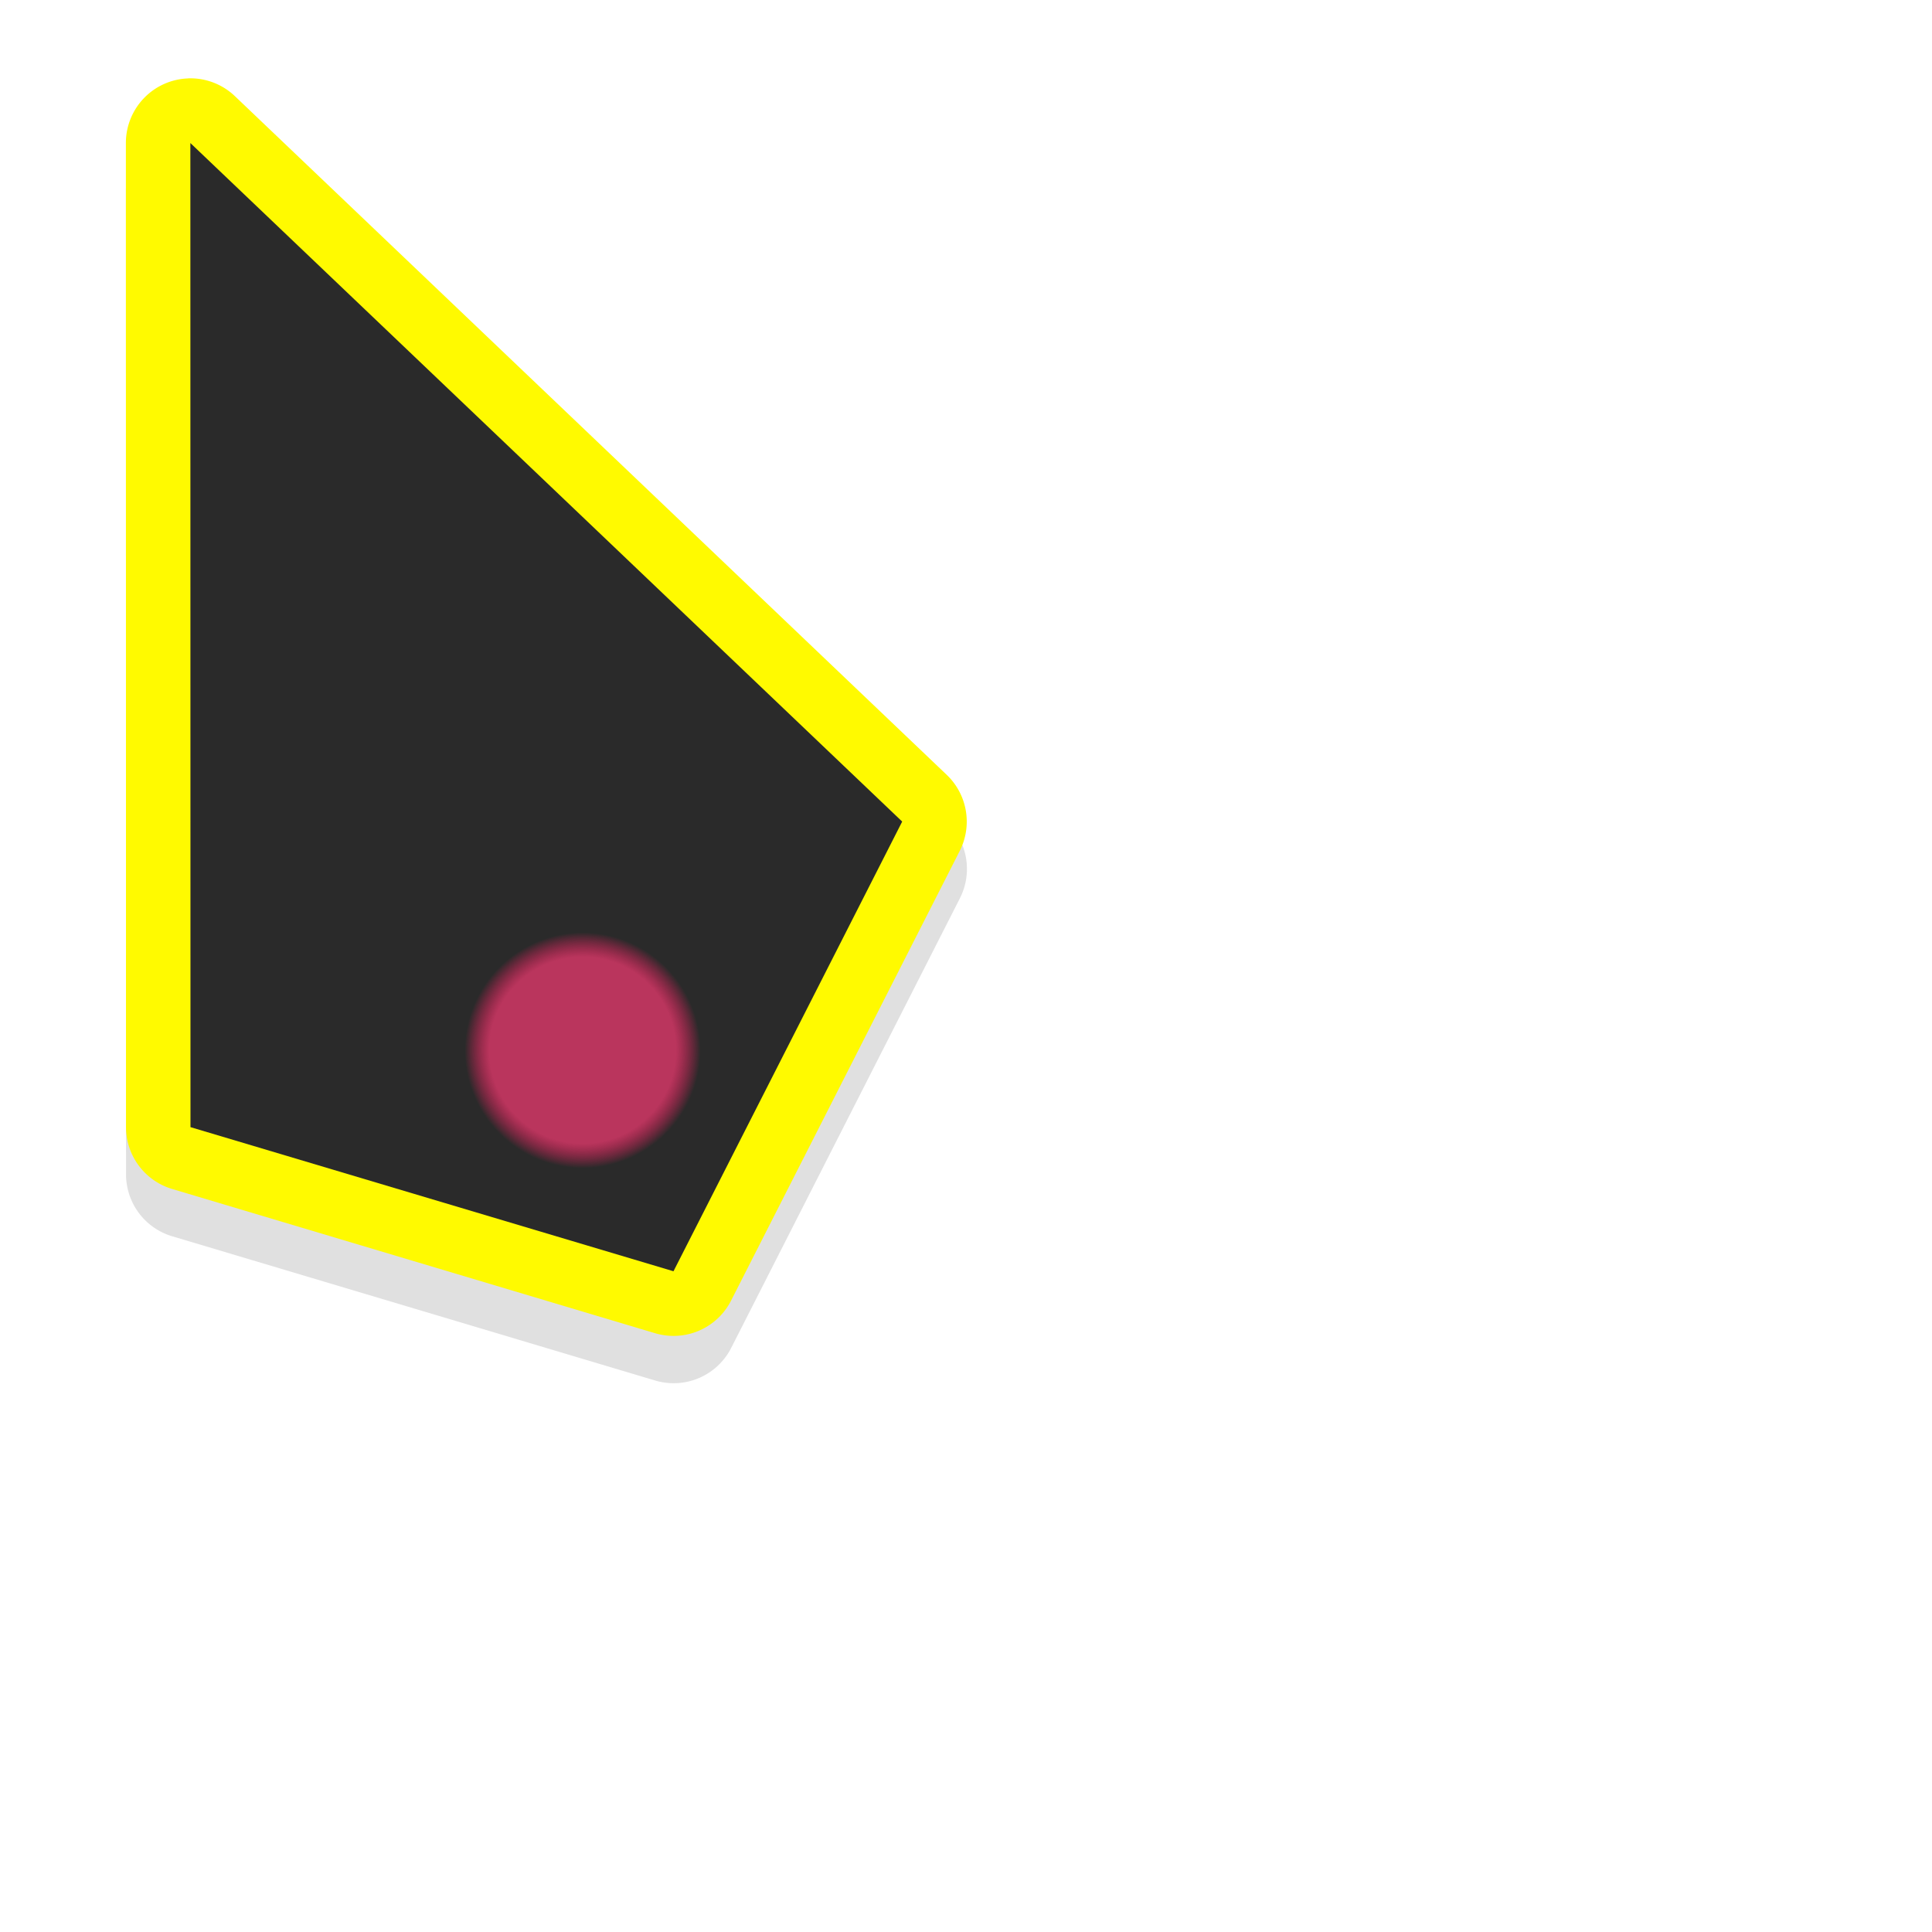 <?xml version="1.0" encoding="UTF-8" standalone="no"?>
<svg
   width="32"
   height="32"
   version="1.1"
   id="svg3"
   sodipodi:docname="pencil-color-on-1.svg"
   inkscape:version="1.3.2 (091e20ef0f, 2023-11-25)"
   xmlns:inkscape="http://www.inkscape.org/namespaces/inkscape"
   xmlns:sodipodi="http://sodipodi.sourceforge.net/DTD/sodipodi-0.dtd"
   xmlns:xlink="http://www.w3.org/1999/xlink"
   xmlns="http://www.w3.org/2000/svg"
   xmlns:svg="http://www.w3.org/2000/svg">
  <sodipodi:namedview
     id="namedview3"
     pagecolor="#ffffff"
     bordercolor="#666666"
     borderopacity="1.0"
     inkscape:showpageshadow="2"
     inkscape:pageopacity="0.0"
     inkscape:pagecheckerboard="0"
     inkscape:deskcolor="#d1d1d1"
     inkscape:zoom="27.375"
     inkscape:cx="15.981735"
     inkscape:cy="16"
     inkscape:window-width="1920"
     inkscape:window-height="1080"
     inkscape:window-x="0"
     inkscape:window-y="0"
     inkscape:window-maximized="0"
     inkscape:current-layer="svg3" />
  <defs
     id="defs1">
    <linearGradient
       id="linearGradient2"
       inkscape:collect="always">
      <stop
         style="stop-color:#ba355d;stop-opacity:1;"
         offset="0.791"
         id="stop2" />
      <stop
         style="stop-color:#f61d5f;stop-opacity:0;"
         offset="1"
         id="stop3" />
    </linearGradient>
    <filter
       id="a"
       width="1.299"
       x="-0.15"
       color-interpolation-filters="sRGB"
       y="-0.1"
       height="1.2">
      <feGaussianBlur
         stdDeviation=".812"
         id="feGaussianBlur1" />
    </filter>
    <radialGradient
       inkscape:collect="always"
       xlink:href="#linearGradient2"
       id="radialGradient3"
       cx="12.356"
       cy="22.274"
       fx="12.356"
       fy="22.274"
       r="2.5"
       gradientUnits="userSpaceOnUse"
       gradientTransform="matrix(0.781,0,0,0.781,3.5185277e-4,-2.1914861e-4)" />
  </defs>
  <path
     d="m 2.951,2.031 a 1,1 0 0 0 -0.96,1 l 0.002,15.232 a 1,1 0 0 0 0.715,0.957 l 7.484,2.233 a 1,1 0 0 0 1.178,-0.506 l 3.543,-6.959 a 1,1 0 0 0 -0.201,-1.178 L 3.681,2.307 a 1,1 0 0 0 -0.729,-0.275 z m 1.04,3.334 8.803,8.38 -2.828,5.552 -5.973,-1.78 z"
     filter="url(#a)"
     opacity="0.35"
     style="font-variant-ligatures:normal;font-variant-position:normal;font-variant-caps:normal;font-variant-numeric:normal;font-variant-alternates:normal;font-feature-settings:normal;text-indent:0;text-decoration-line:none;text-decoration-style:solid;text-decoration-color:#000000;text-transform:none;text-orientation:mixed;white-space:normal;shape-padding:0;isolation:auto;mix-blend-mode:normal;paint-order:stroke fill markers"
     id="path1"
     transform="matrix(1.069,0,0,1.07,-0.043,-0.089)" />
  <path
     fill="#fff"
     d="M 3.111,1.299 A 1.069,1.07 0 0 0 2.085,2.369 l 0.002,16.3 a 1.069,1.07 0 0 0 0.764,1.024 l 7.999,2.389 a 1.069,1.07 0 0 0 1.259,-0.54 l 3.787,-7.448 a 1.069,1.07 0 0 0 -0.215,-1.26 L 3.891,1.593 A 1.069,1.07 0 0 0 3.112,1.298 Z m 1.112,3.568 9.409,8.967 -3.023,5.942 -6.384,-1.905 z"
     style="font-variant-ligatures:normal;font-variant-position:normal;font-variant-caps:normal;font-variant-numeric:normal;font-variant-alternates:normal;font-feature-settings:normal;text-indent:0;text-decoration-line:none;text-decoration-style:solid;text-decoration-color:#000000;text-transform:none;text-orientation:mixed;white-space:normal;shape-padding:0;isolation:auto;mix-blend-mode:normal;fill:#fffa00;fill-opacity:1;stroke-width:1.069;stroke-dasharray:none;paint-order:stroke fill markers"
     id="path2" />
  <path
     fill="#2a2a2a"
     d="m 3.153,2.369 0.002,16.3 8,2.387 3.788,-7.448 z"
     style="stroke-width:1.069;paint-order:stroke fill markers"
     id="path3" />
  <circle
     style="fill:url(#radialGradient3);stroke:none;stroke-width:0;stroke-dasharray:none;stroke-opacity:1;paint-order:normal"
     id="path4"
     cx="9.652"
     cy="17.4"
     r="1.953" />
</svg>
